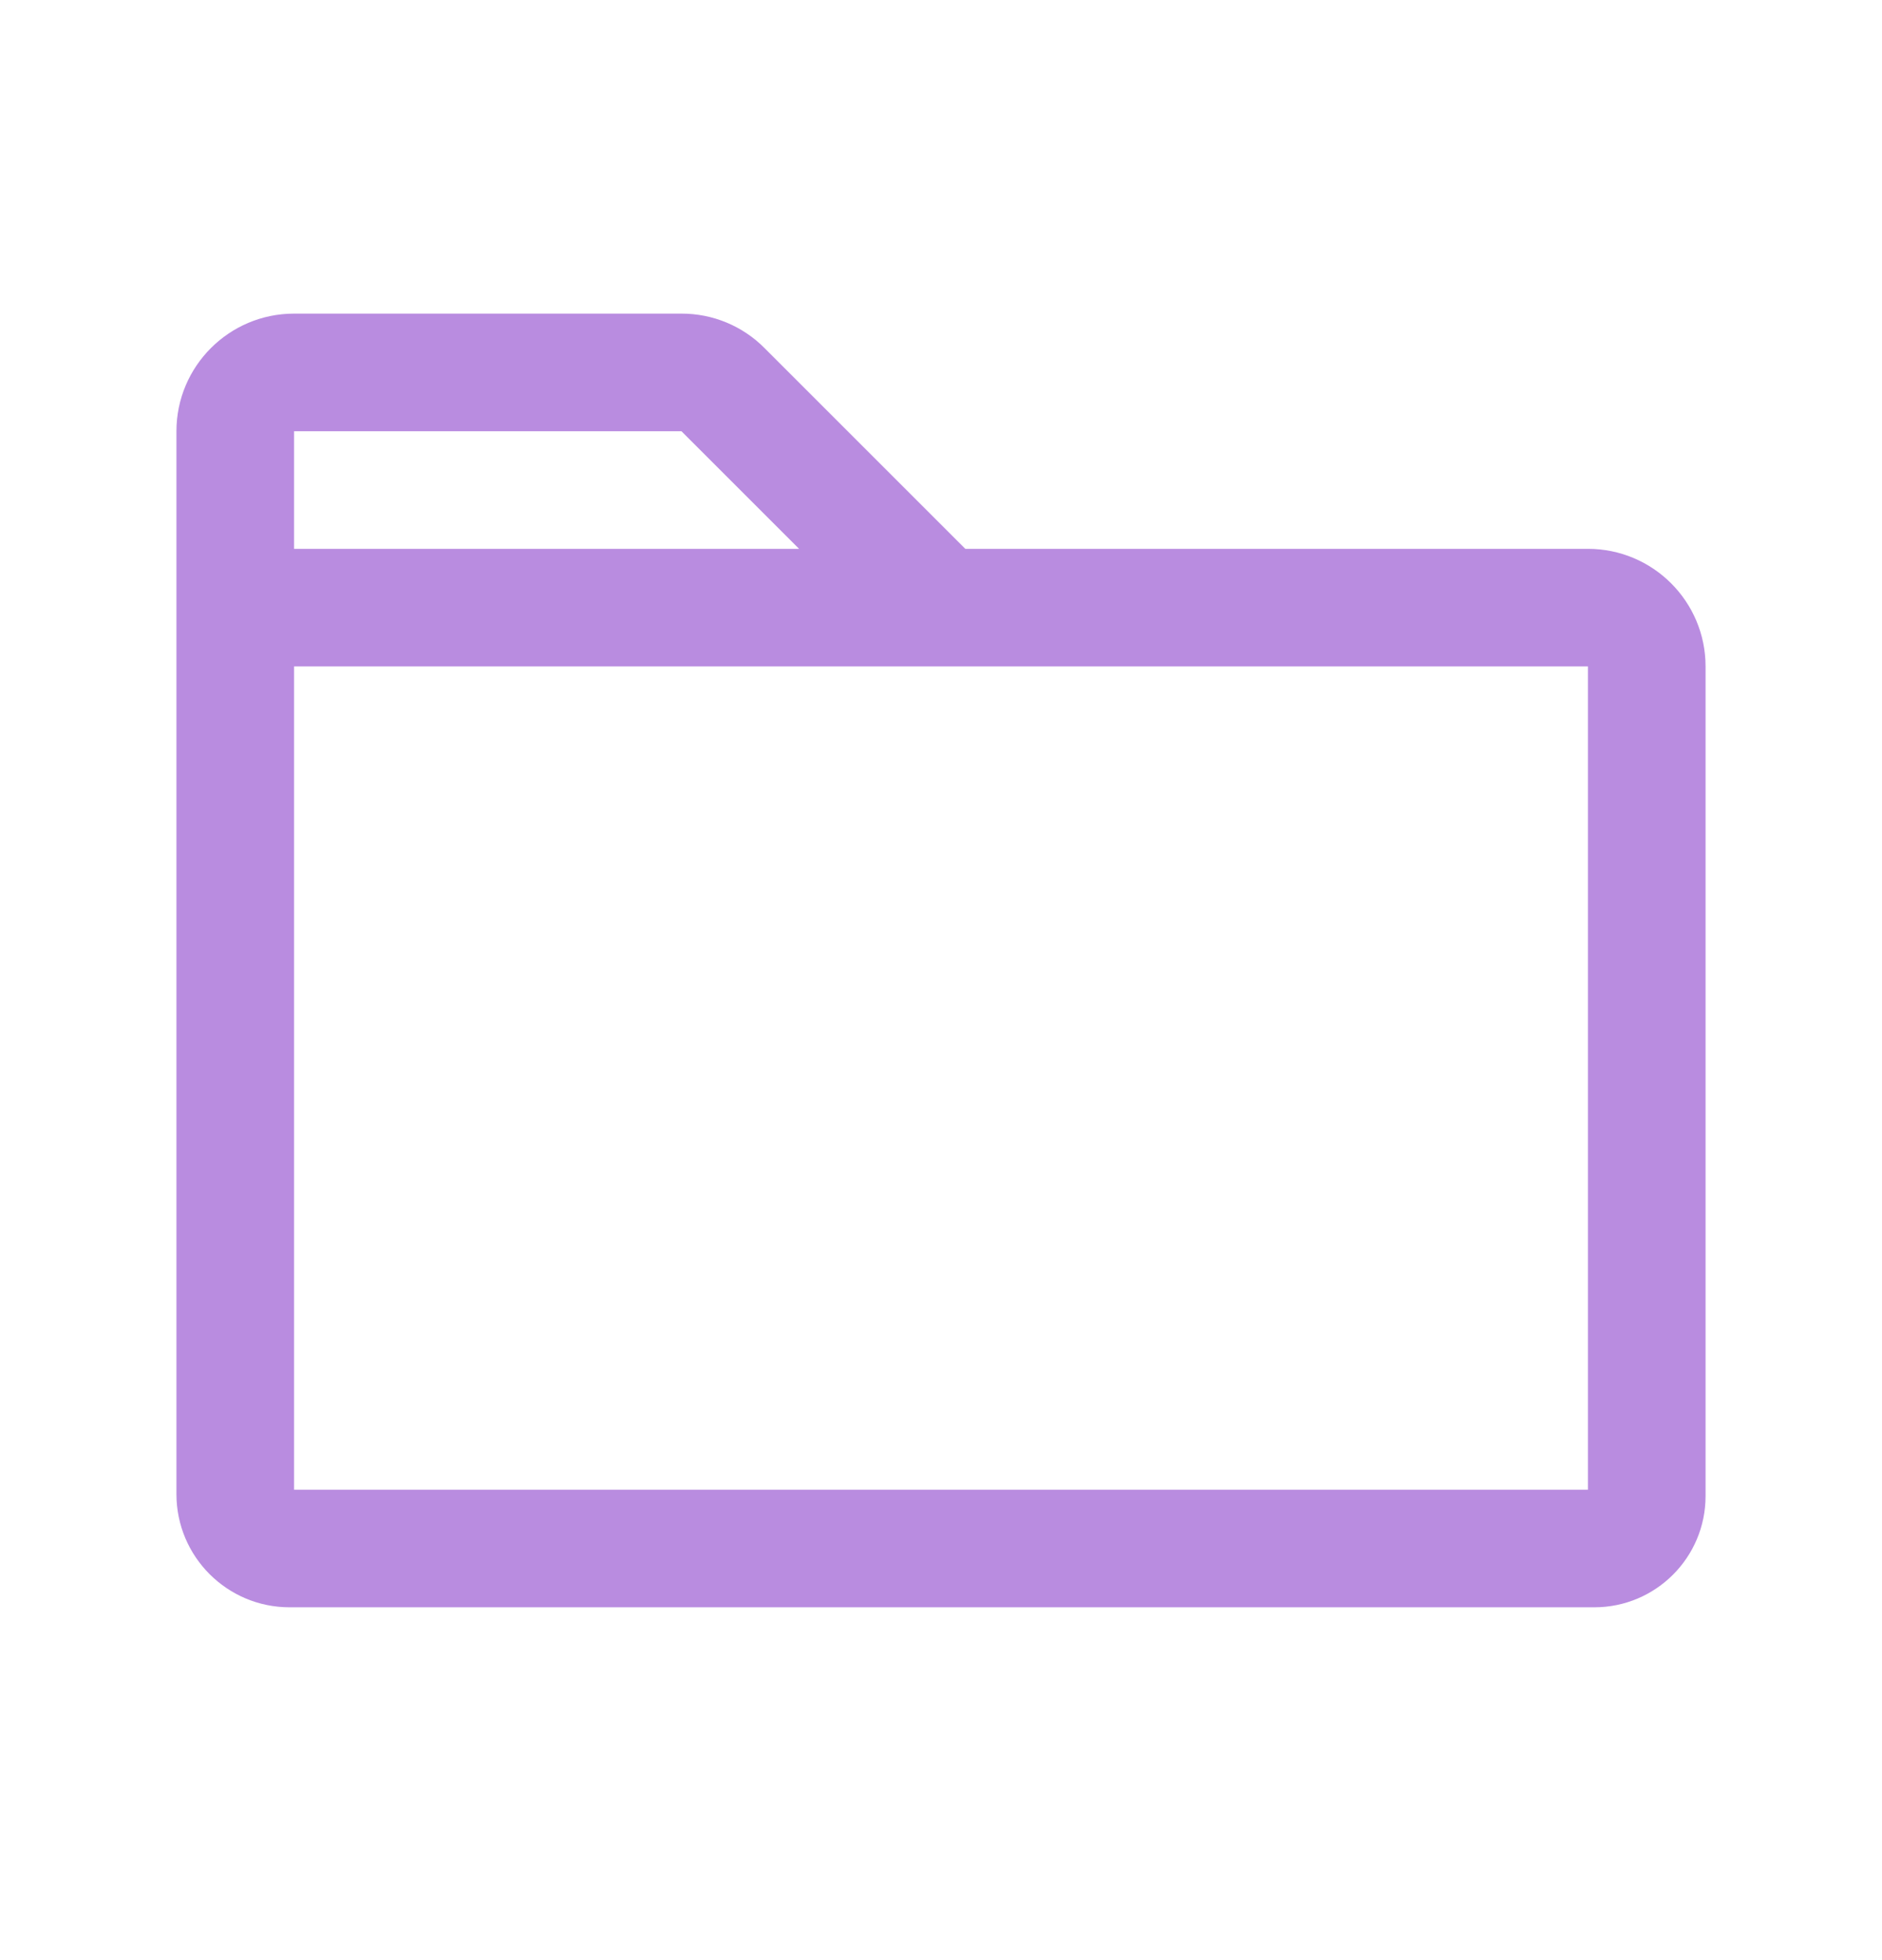 <svg width="24" height="25" viewBox="0 0 24 25" fill="none" xmlns="http://www.w3.org/2000/svg">
<path fill-rule="evenodd" clip-rule="evenodd" d="M20.25 7H12.31L9.75 4.44C9.47 4.157 9.088 3.999 8.69 4H3.75C2.922 4 2.25 4.672 2.25 5.5V19.058C2.251 19.854 2.896 20.499 3.692 20.5H20.333C21.115 20.499 21.749 19.865 21.75 19.083V8.5C21.75 7.672 21.078 7 20.25 7ZM3.75 5.5H8.69L10.19 7H3.75V5.5ZM20.25 19H3.75V8.5H20.25V19Z" fill="#B98CE0"/>
</svg>
